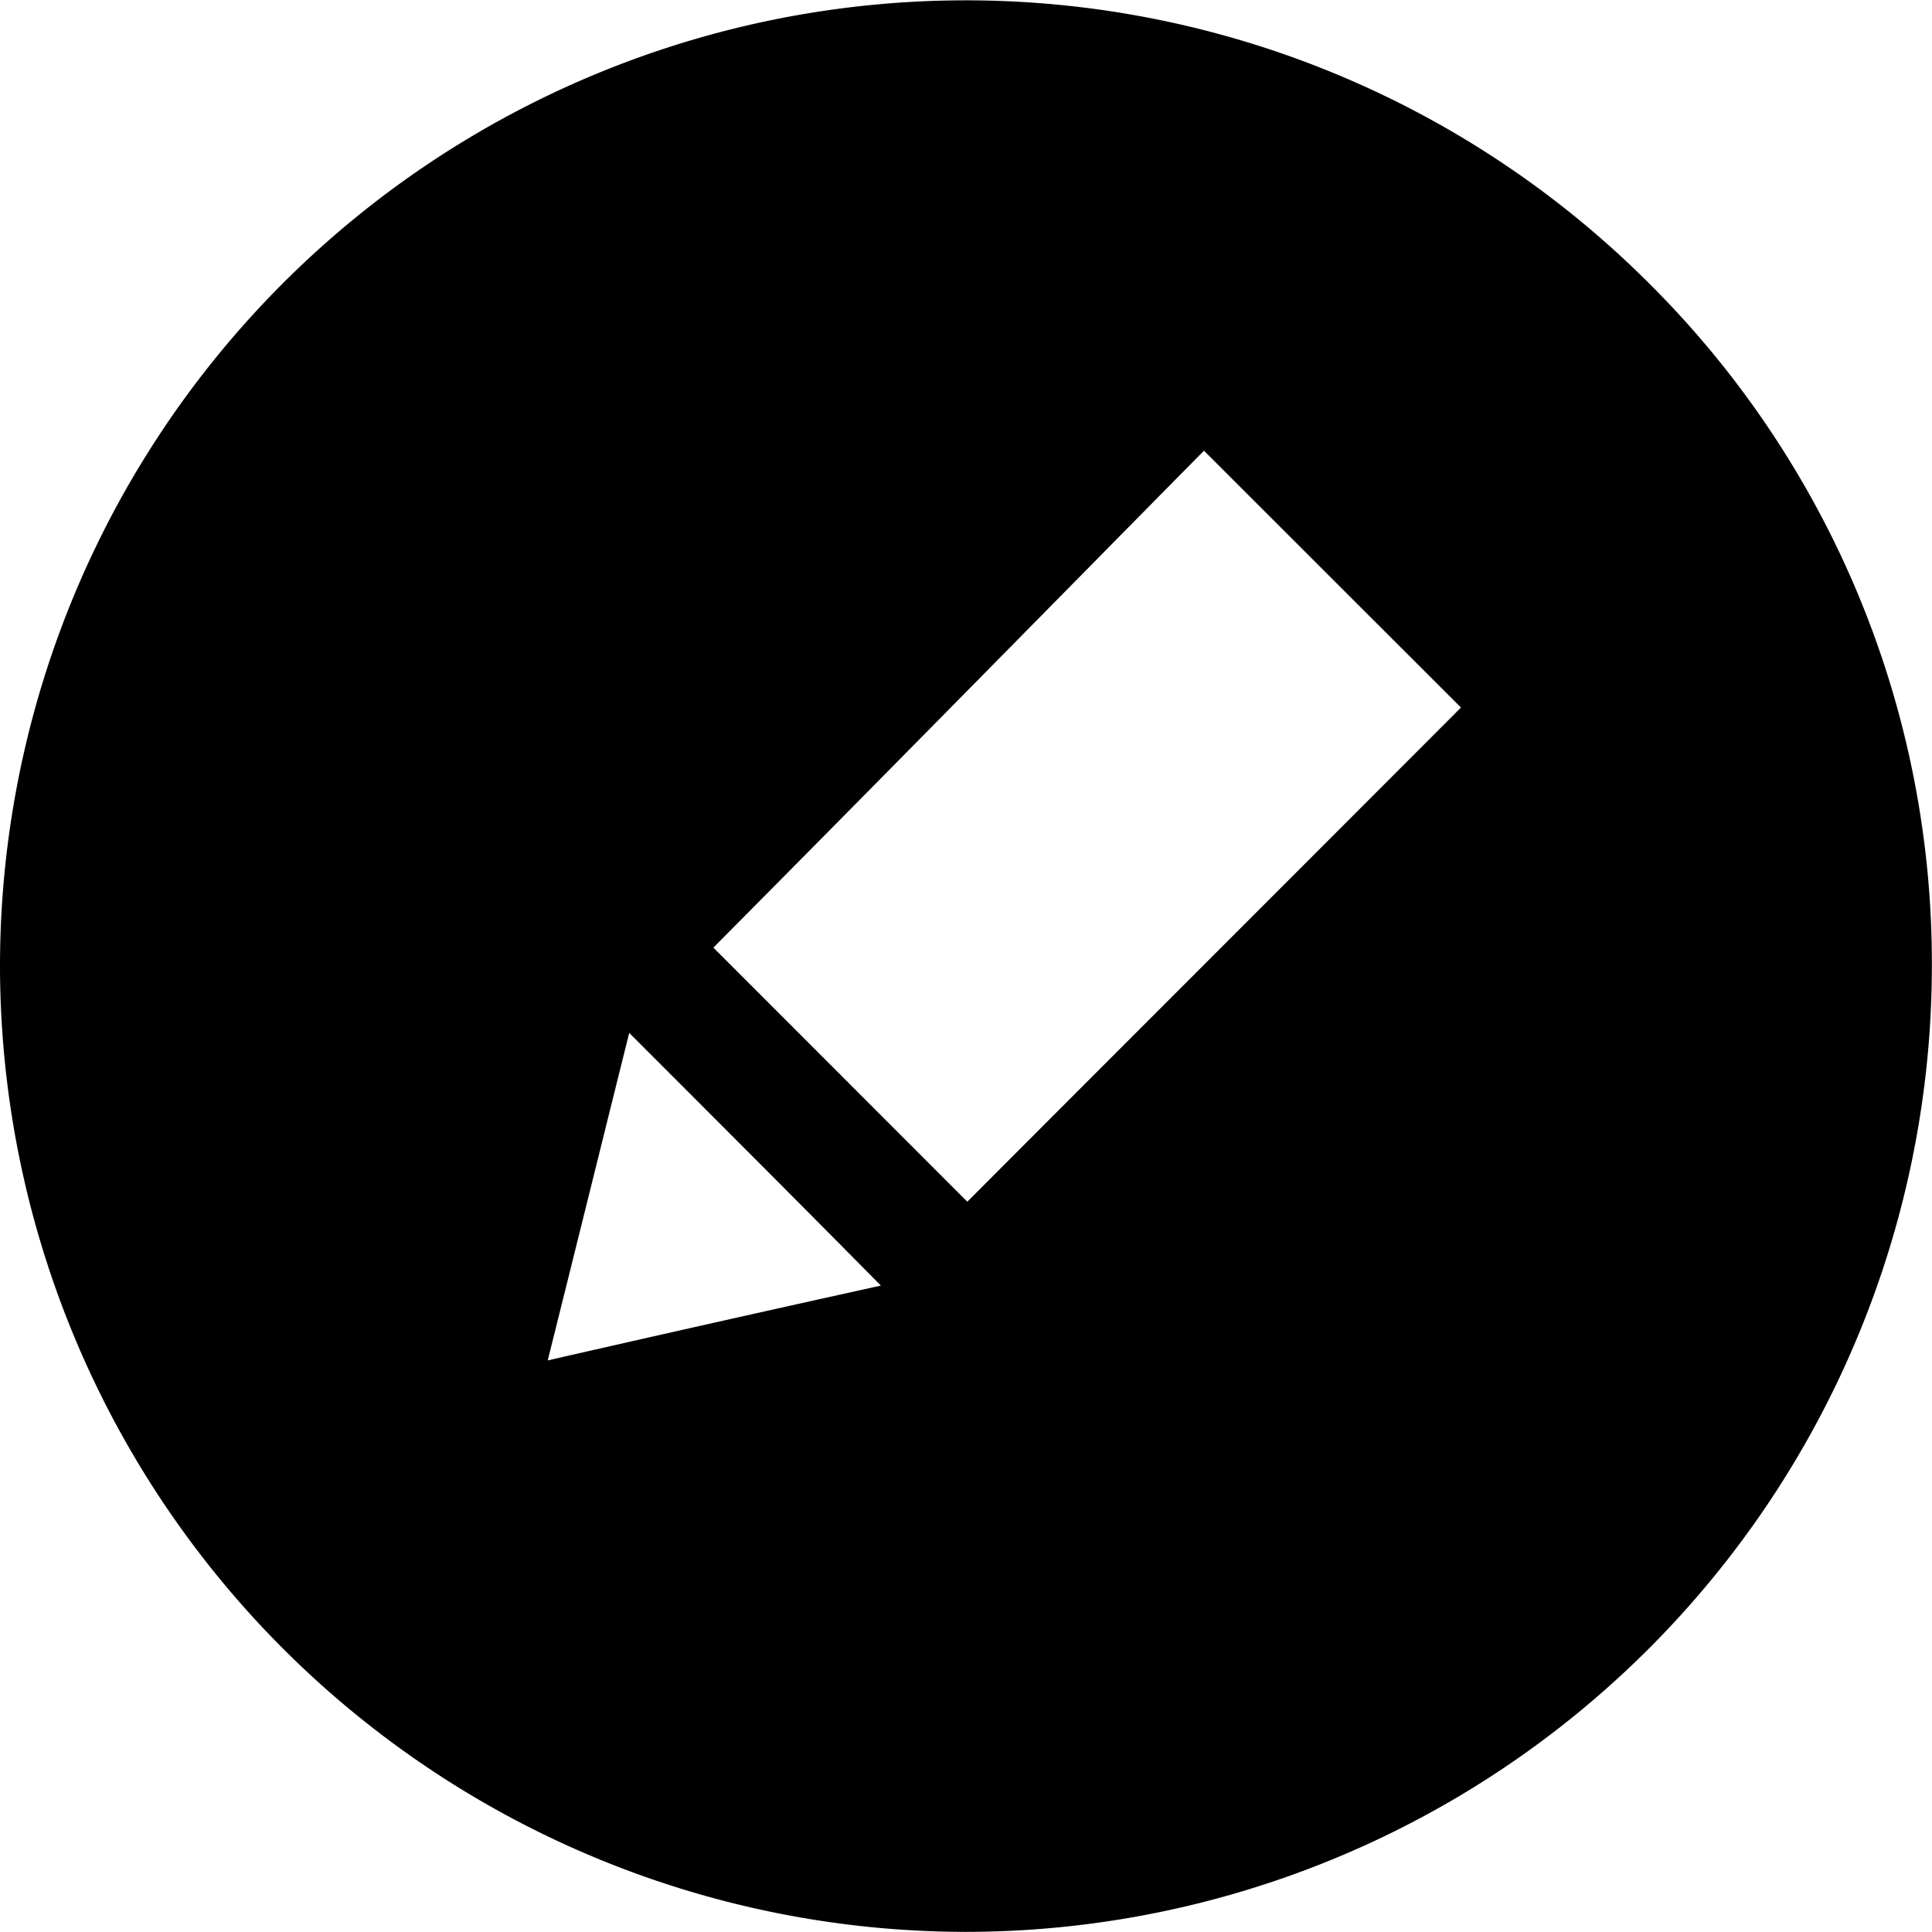 <svg xmlns="http://www.w3.org/2000/svg" viewBox="381.209 281.5 15.291 15.291"><path class="a" d="M13.05,2.241A7.645,7.645,0,0,0,0,7.645a7.651,7.651,0,0,0,7.645,7.645,7.651,7.651,0,0,0,7.645-7.645A7.587,7.587,0,0,0,13.05,2.241ZM4.335,10.767c.221-.884.431-1.733.645-2.592.67.67,1.322,1.322,1.992,2C6.1,10.367,5.229,10.563,4.335,10.767ZM7.656,9.511,5.646,7.5C6.937,6.2,8.238,4.875,9.529,3.567L11.563,5.6C10.265,6.9,8.954,8.21,7.656,9.511Z" transform="translate(381.209 281.5)"/></svg>